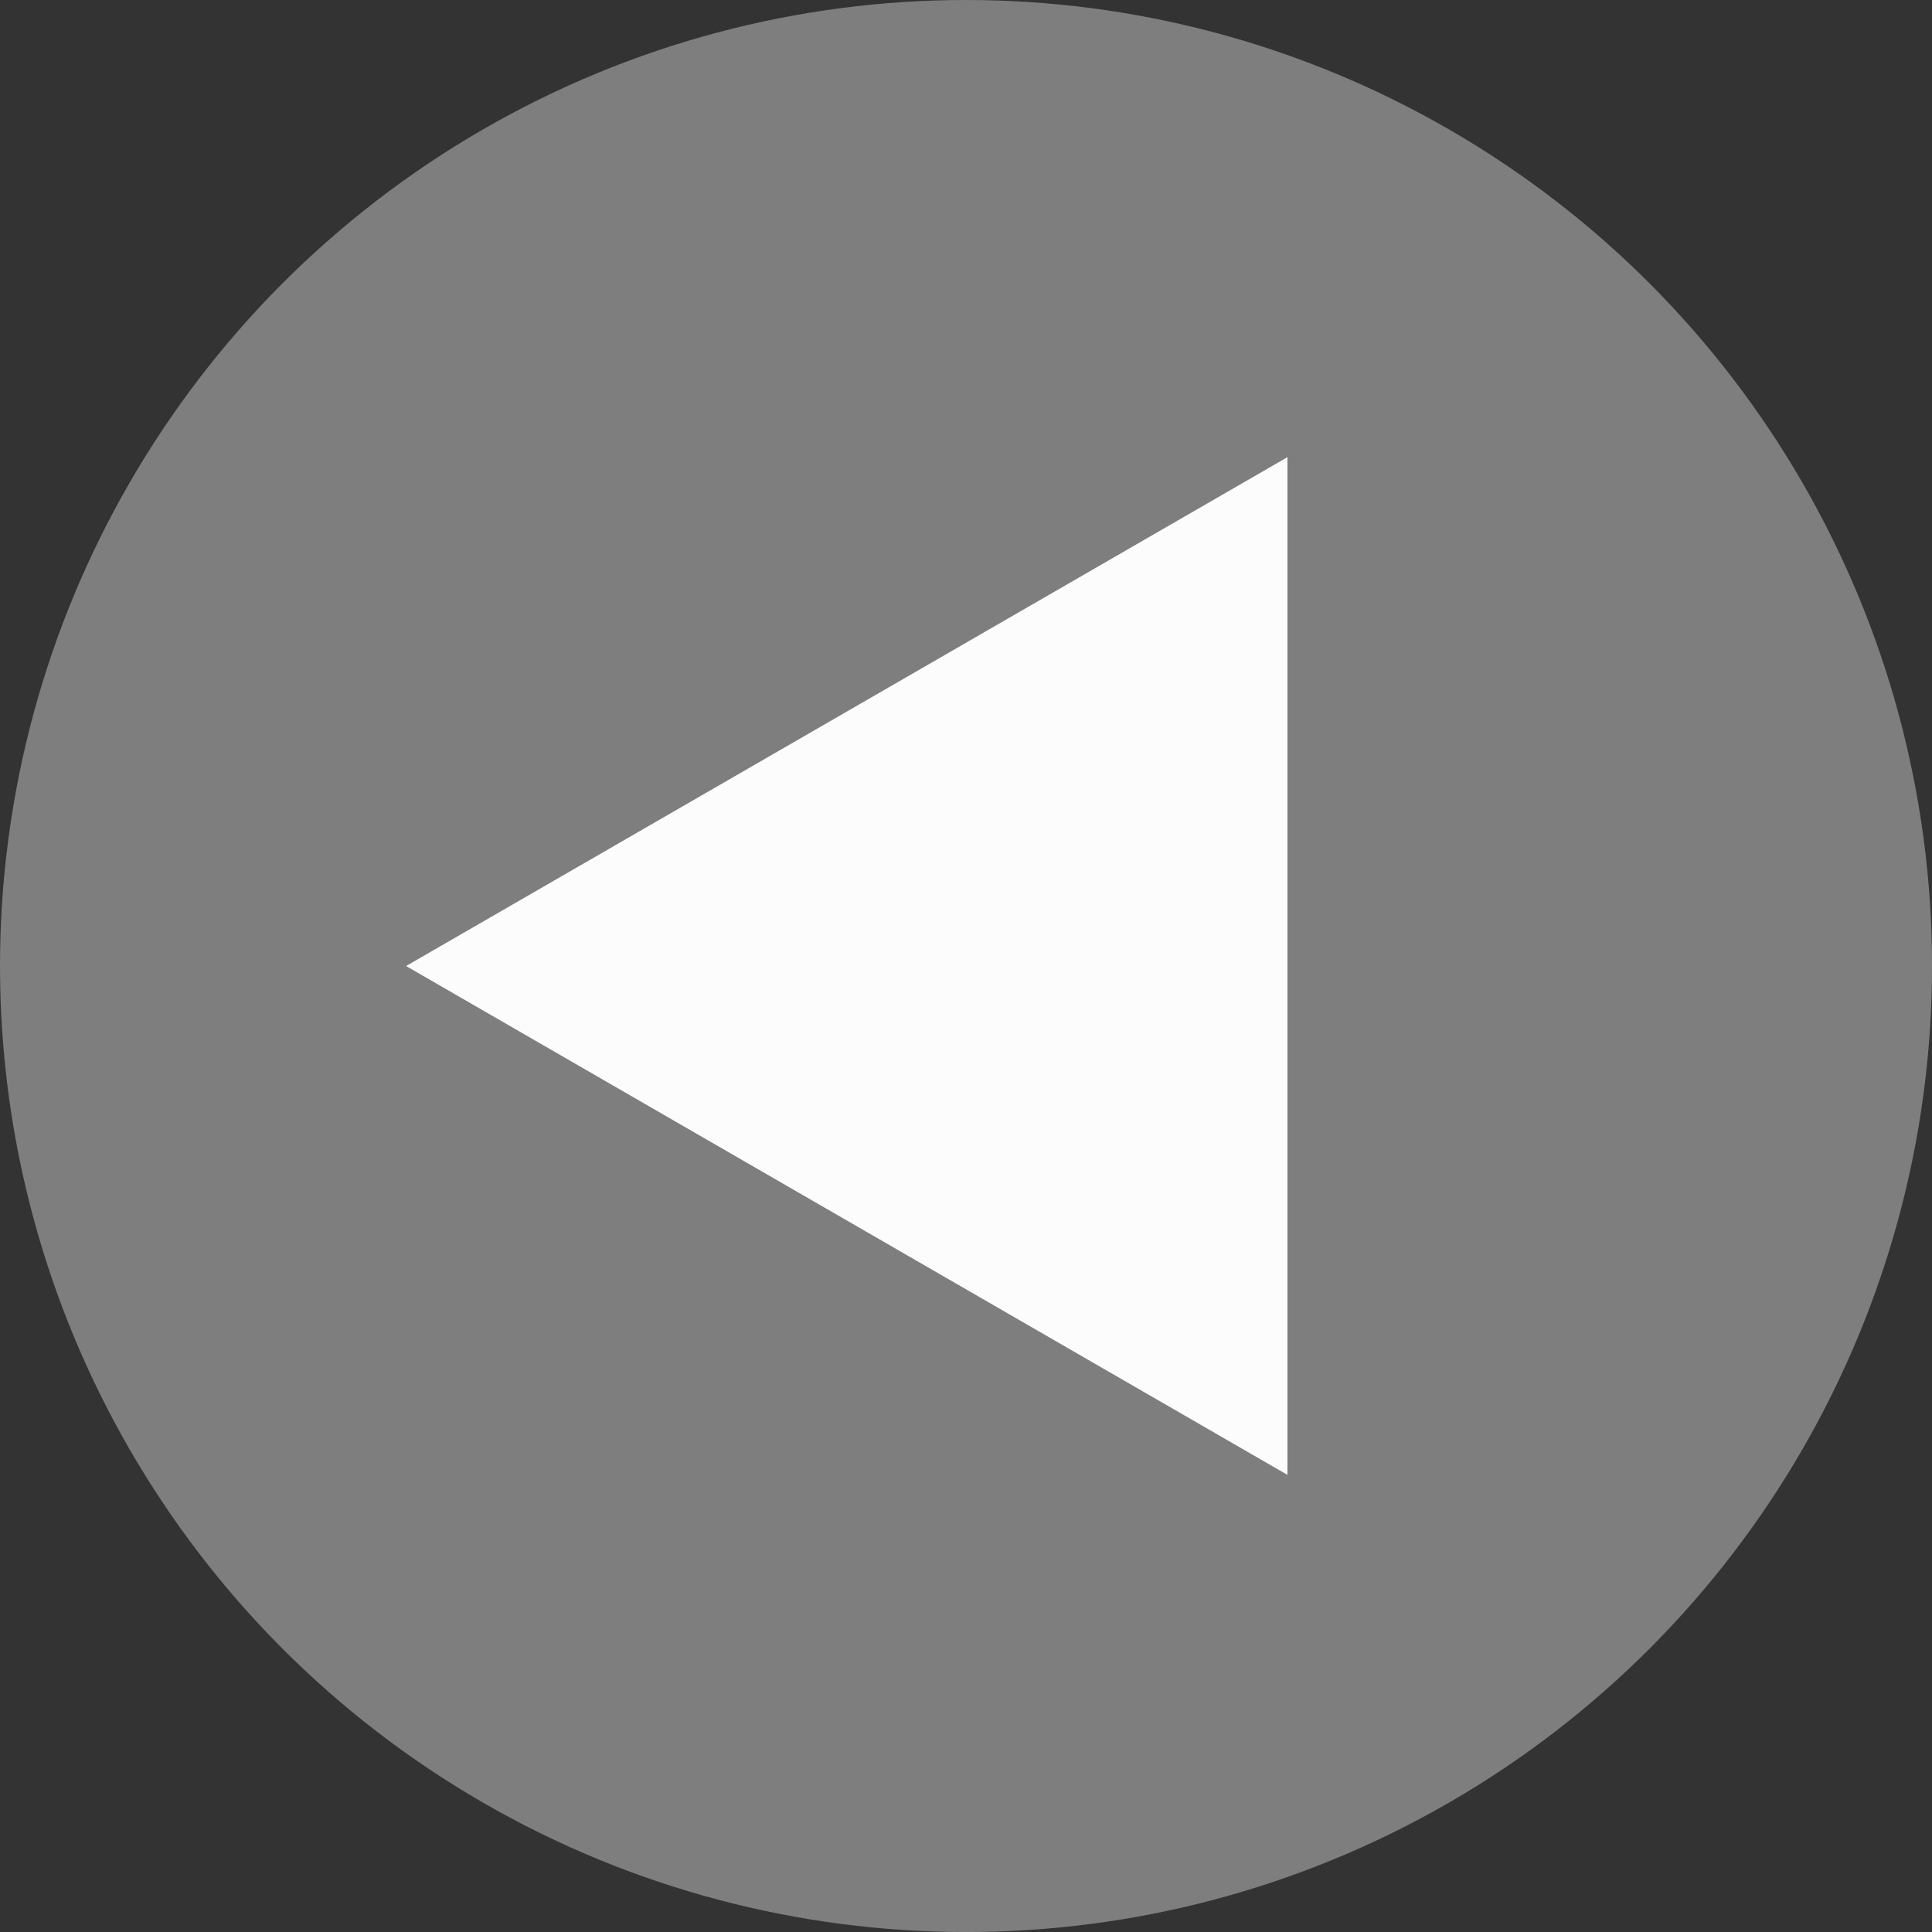 <svg xmlns="http://www.w3.org/2000/svg" width="55.953" height="55.953" viewBox="0 0 55.953 55.953">
  <rect x="0" y="0" width="55.953" height="55.953" fill="#333333" stroke="none"/>
  <g id="그룹_209" data-name="그룹 209" transform="translate(177.714 -132.438)">
    <circle id="타원_34" data-name="타원 34" cx="27.977" cy="27.977" r="27.977" transform="translate(-177.714 132.438)" fill="#7f7e7e"/>
    <path id="패스_735" data-name="패스 735" d="M-169.087,156.887l25.525,14.737V142.15Z" transform="translate(3.134 3.528)" fill="#fcfcfc"/>
  </g>
</svg>
